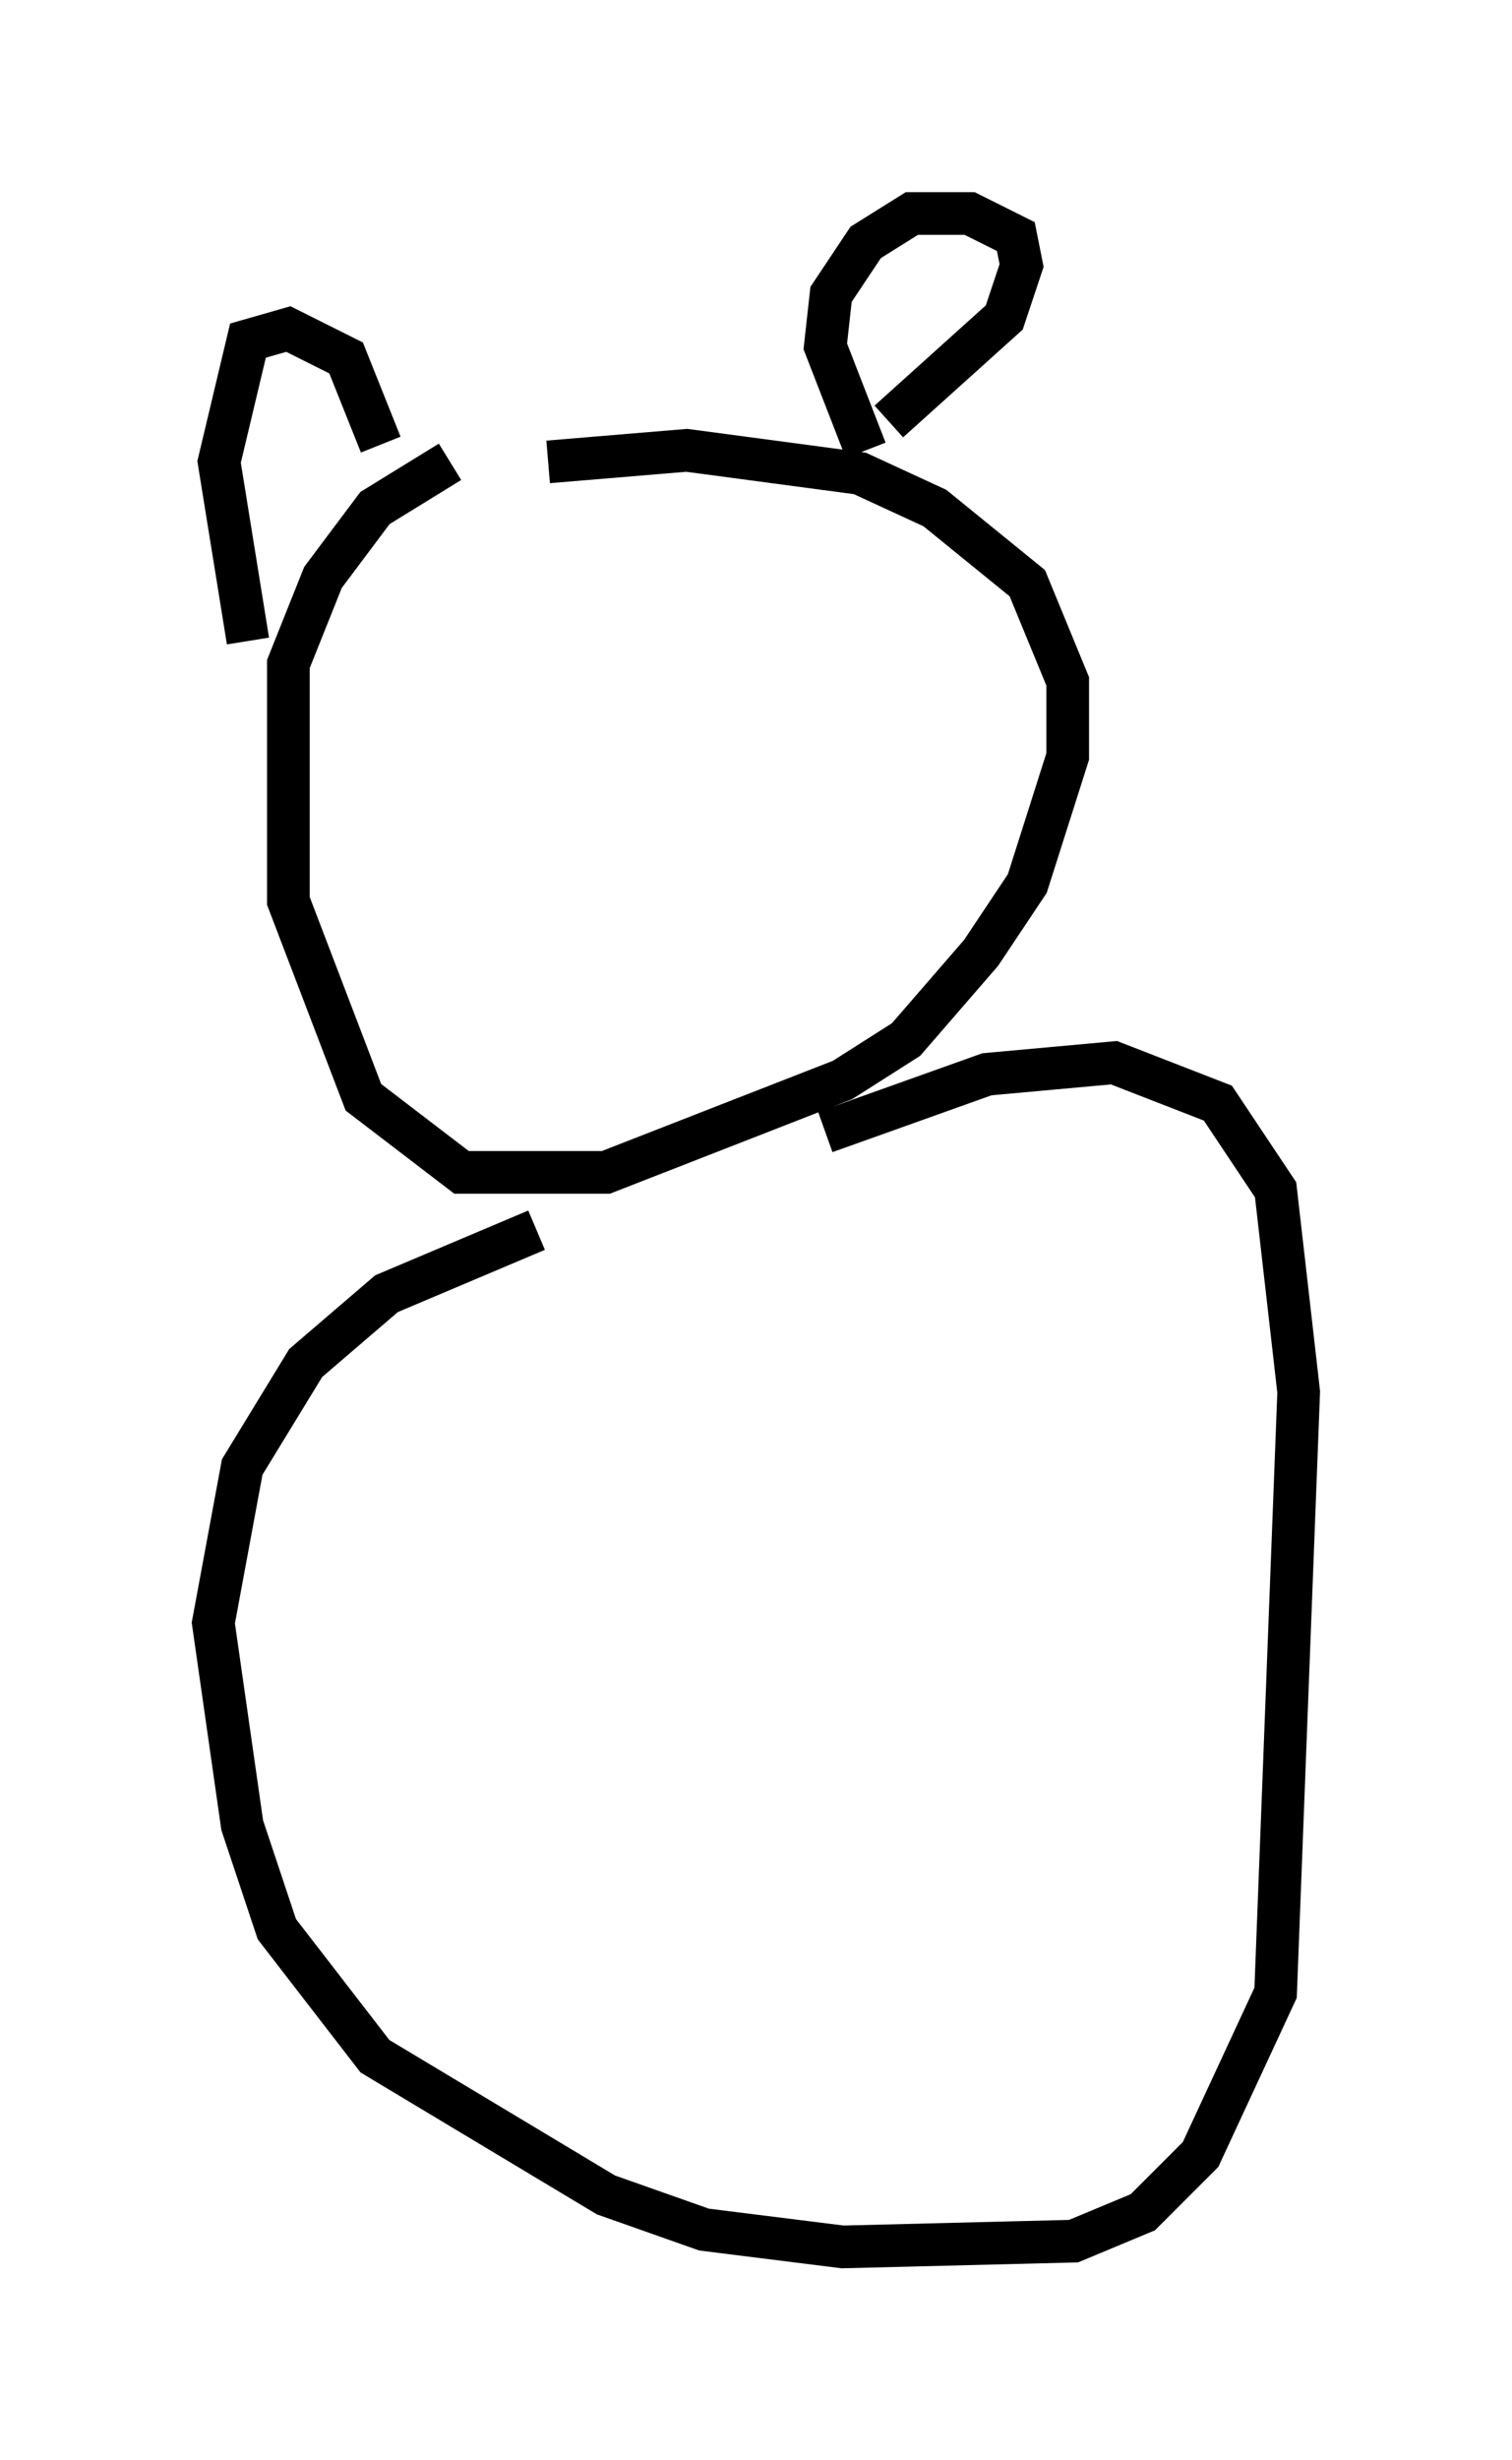 <?xml version="1.0" encoding="utf-8" ?>
<svg baseProfile="full" height="57.631" version="1.1" width="35.44" xmlns="http://www.w3.org/2000/svg" xmlns:ev="http://www.w3.org/2001/xml-events" xmlns:xlink="http://www.w3.org/1999/xlink"><defs /><rect fill="white" height="57.631" width="35.44" x="0" y="0" /><path d="M12.984, 10.277 m-2.436, 0.541 l-1.759, 1.083 -1.218, 1.624 l-0.812, 2.03 0.0, 5.548 l1.759, 4.601 2.3, 1.759 l3.383, 0.0 5.548, -2.165 l1.488, -0.947 1.759, -2.03 l1.083, -1.624 0.947, -2.977 l0.0, -1.759 -0.947, -2.3 l-2.165, -1.759 -1.759, -0.812 l-4.059, -0.541 -3.248, 0.271 m-0.271, 17.997 l-3.518, 1.488 -1.894, 1.624 l-1.488, 2.436 -0.677, 3.654 l0.677, 4.736 0.812, 2.436 l2.3, 2.977 5.413, 3.248 l2.3, 0.812 3.248, 0.406 l5.413, -0.135 1.624, -0.677 l1.353, -1.353 1.759, -3.789 l0.541, -14.073 -0.541, -4.736 l-1.353, -2.03 -2.436, -0.947 l-2.977, 0.271 -3.789, 1.353 m-13.532, -11.502 l-0.677, -4.195 0.677, -2.842 l0.947, -0.271 1.353, 0.677 l0.812, 2.03 m11.367, 0.135 l-0.947, -2.436 0.135, -1.218 l0.812, -1.218 1.083, -0.677 l1.353, 0.0 1.083, 0.541 l0.135, 0.677 -0.406, 1.218 l-2.706, 2.436 m-10.961, 7.848 l0.0, 0.0 " fill="none" stroke="black" stroke-width="1" /></svg>
